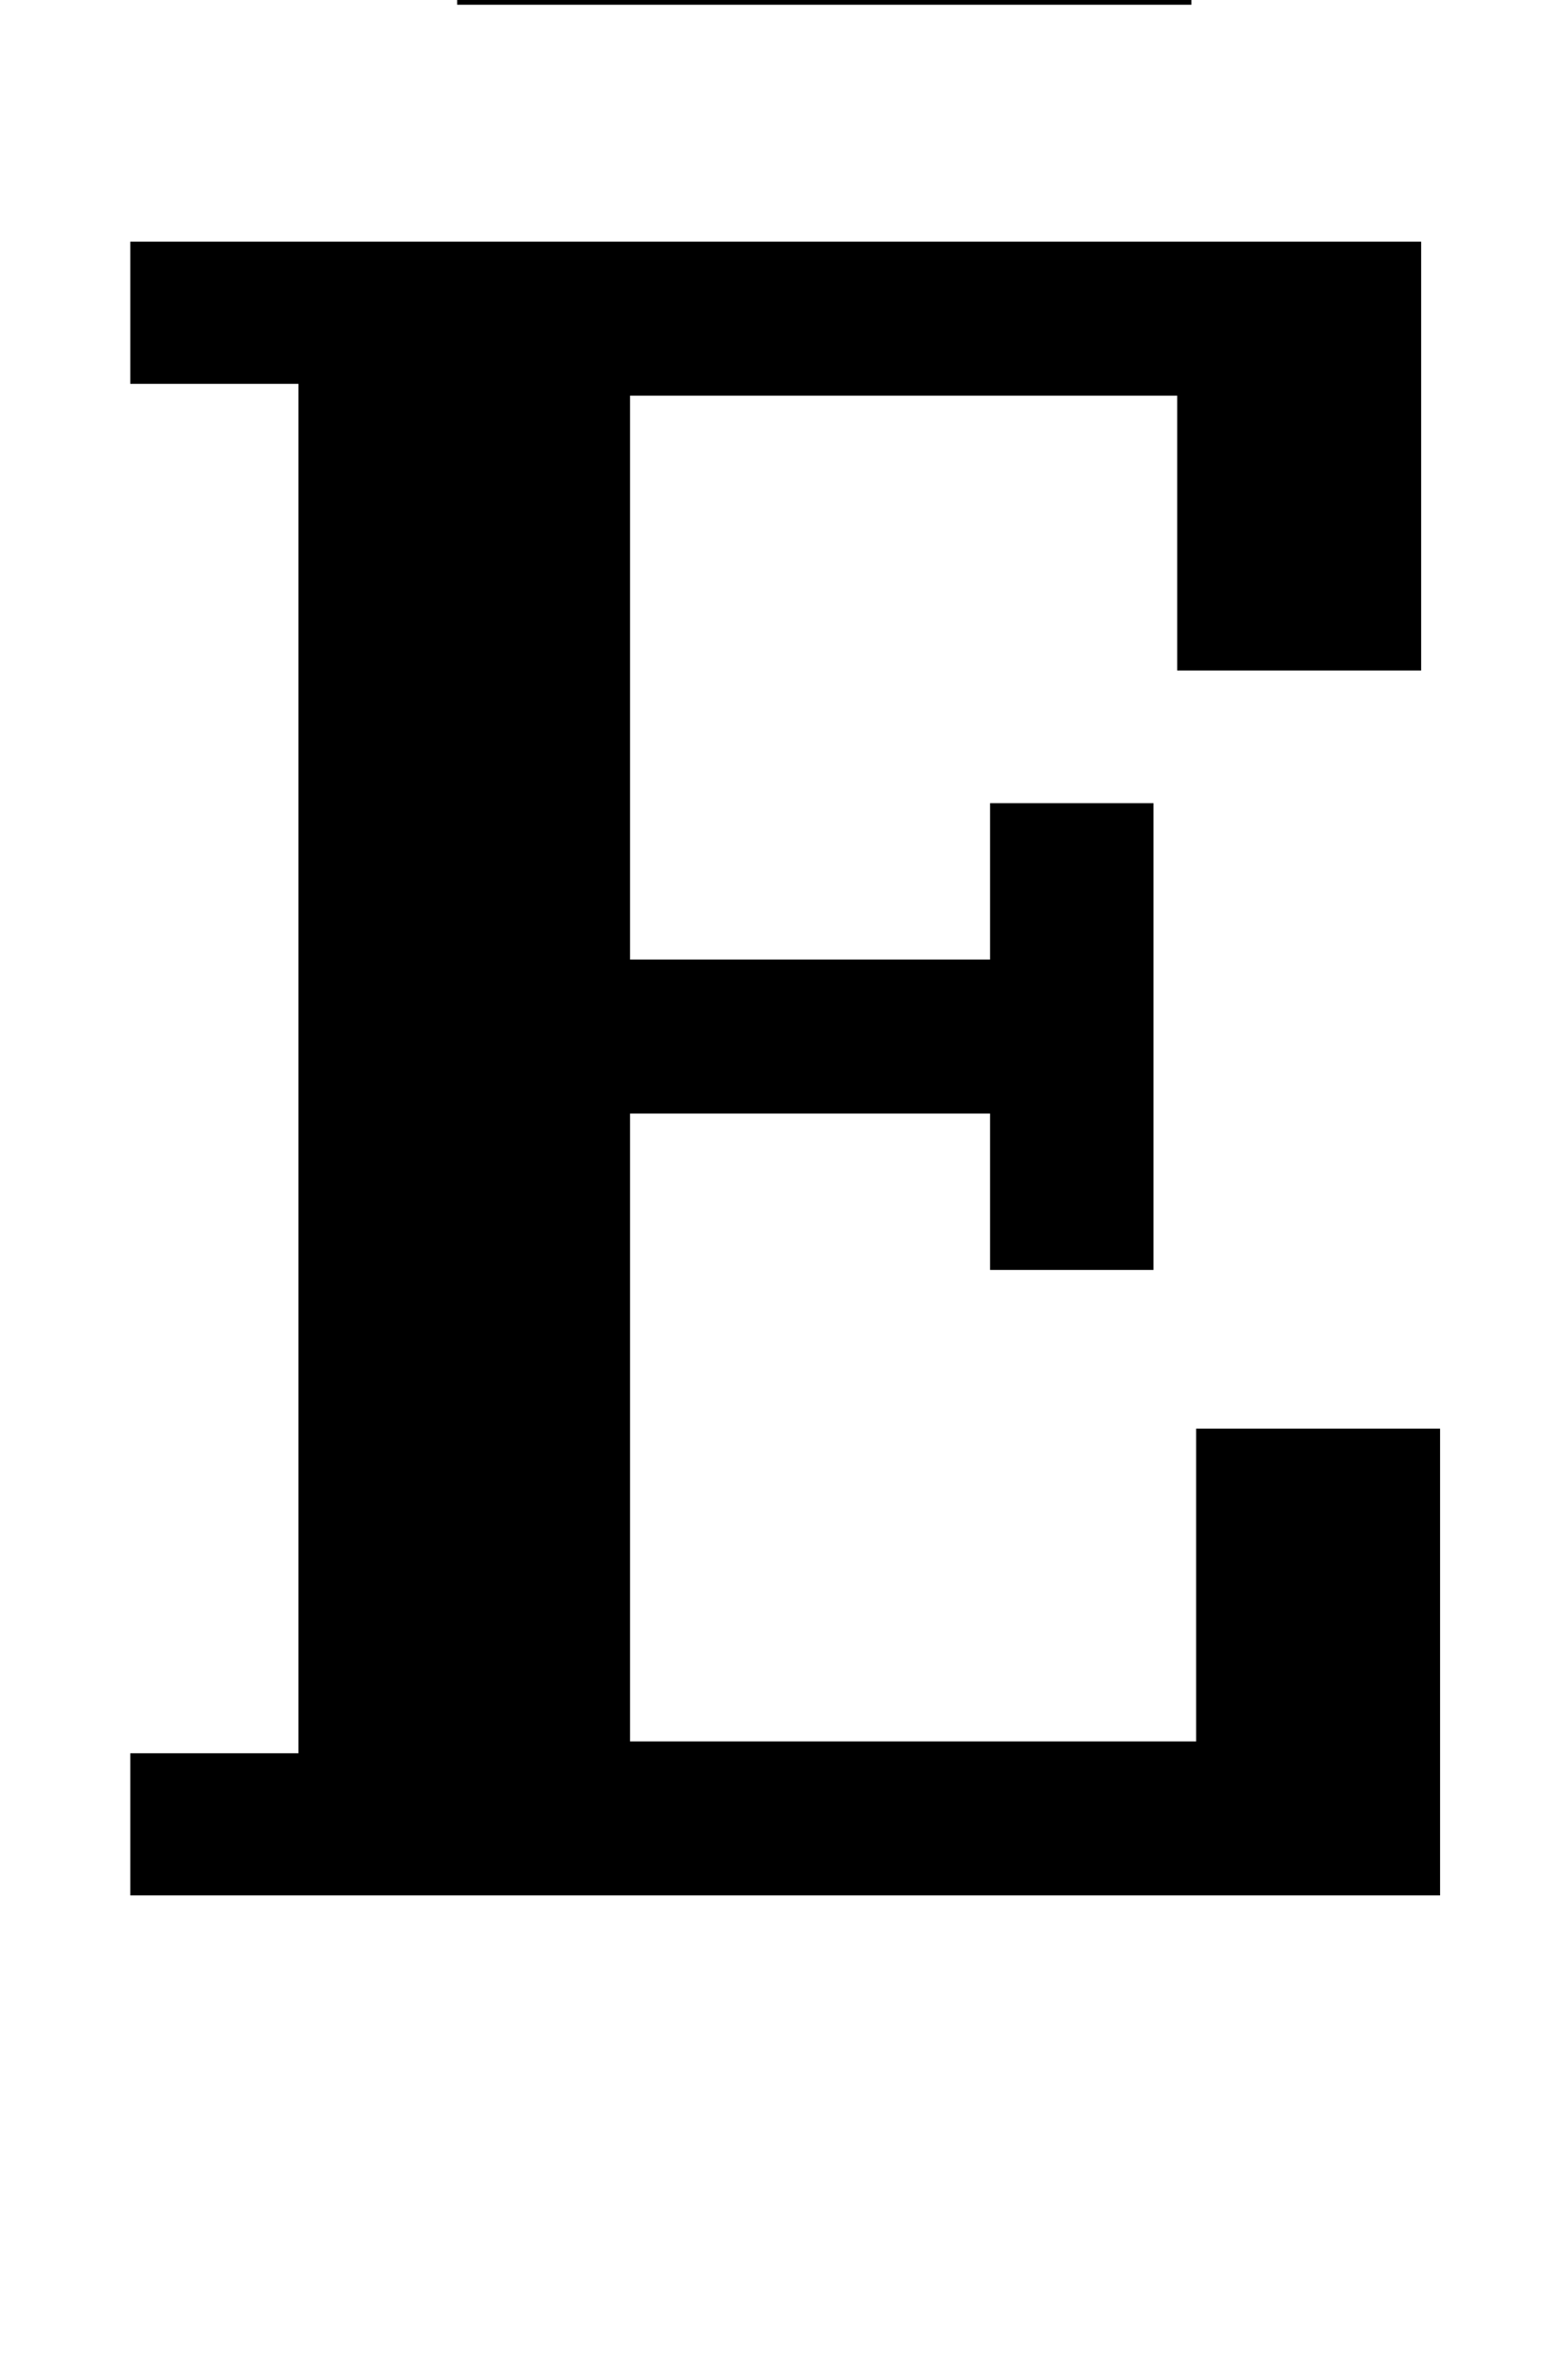 <?xml version="1.0" standalone="no"?>
<!DOCTYPE svg PUBLIC "-//W3C//DTD SVG 1.1//EN" "http://www.w3.org/Graphics/SVG/1.1/DTD/svg11.dtd" >
<svg xmlns="http://www.w3.org/2000/svg" xmlns:xlink="http://www.w3.org/1999/xlink" version="1.1" viewBox="-10 0 662 1000">
  <g transform="matrix(1 0 0 -1 0 800)">
   <path fill="currentColor"
d="M45 60h71v578h-71v60h545v-181h-103v116h-231v-238h152v66h69v-197h-69v66h-152v-265h239v132h103v-197h-553v60zM183 878h310v-80h-310v80z" />
  </g>

</svg>
